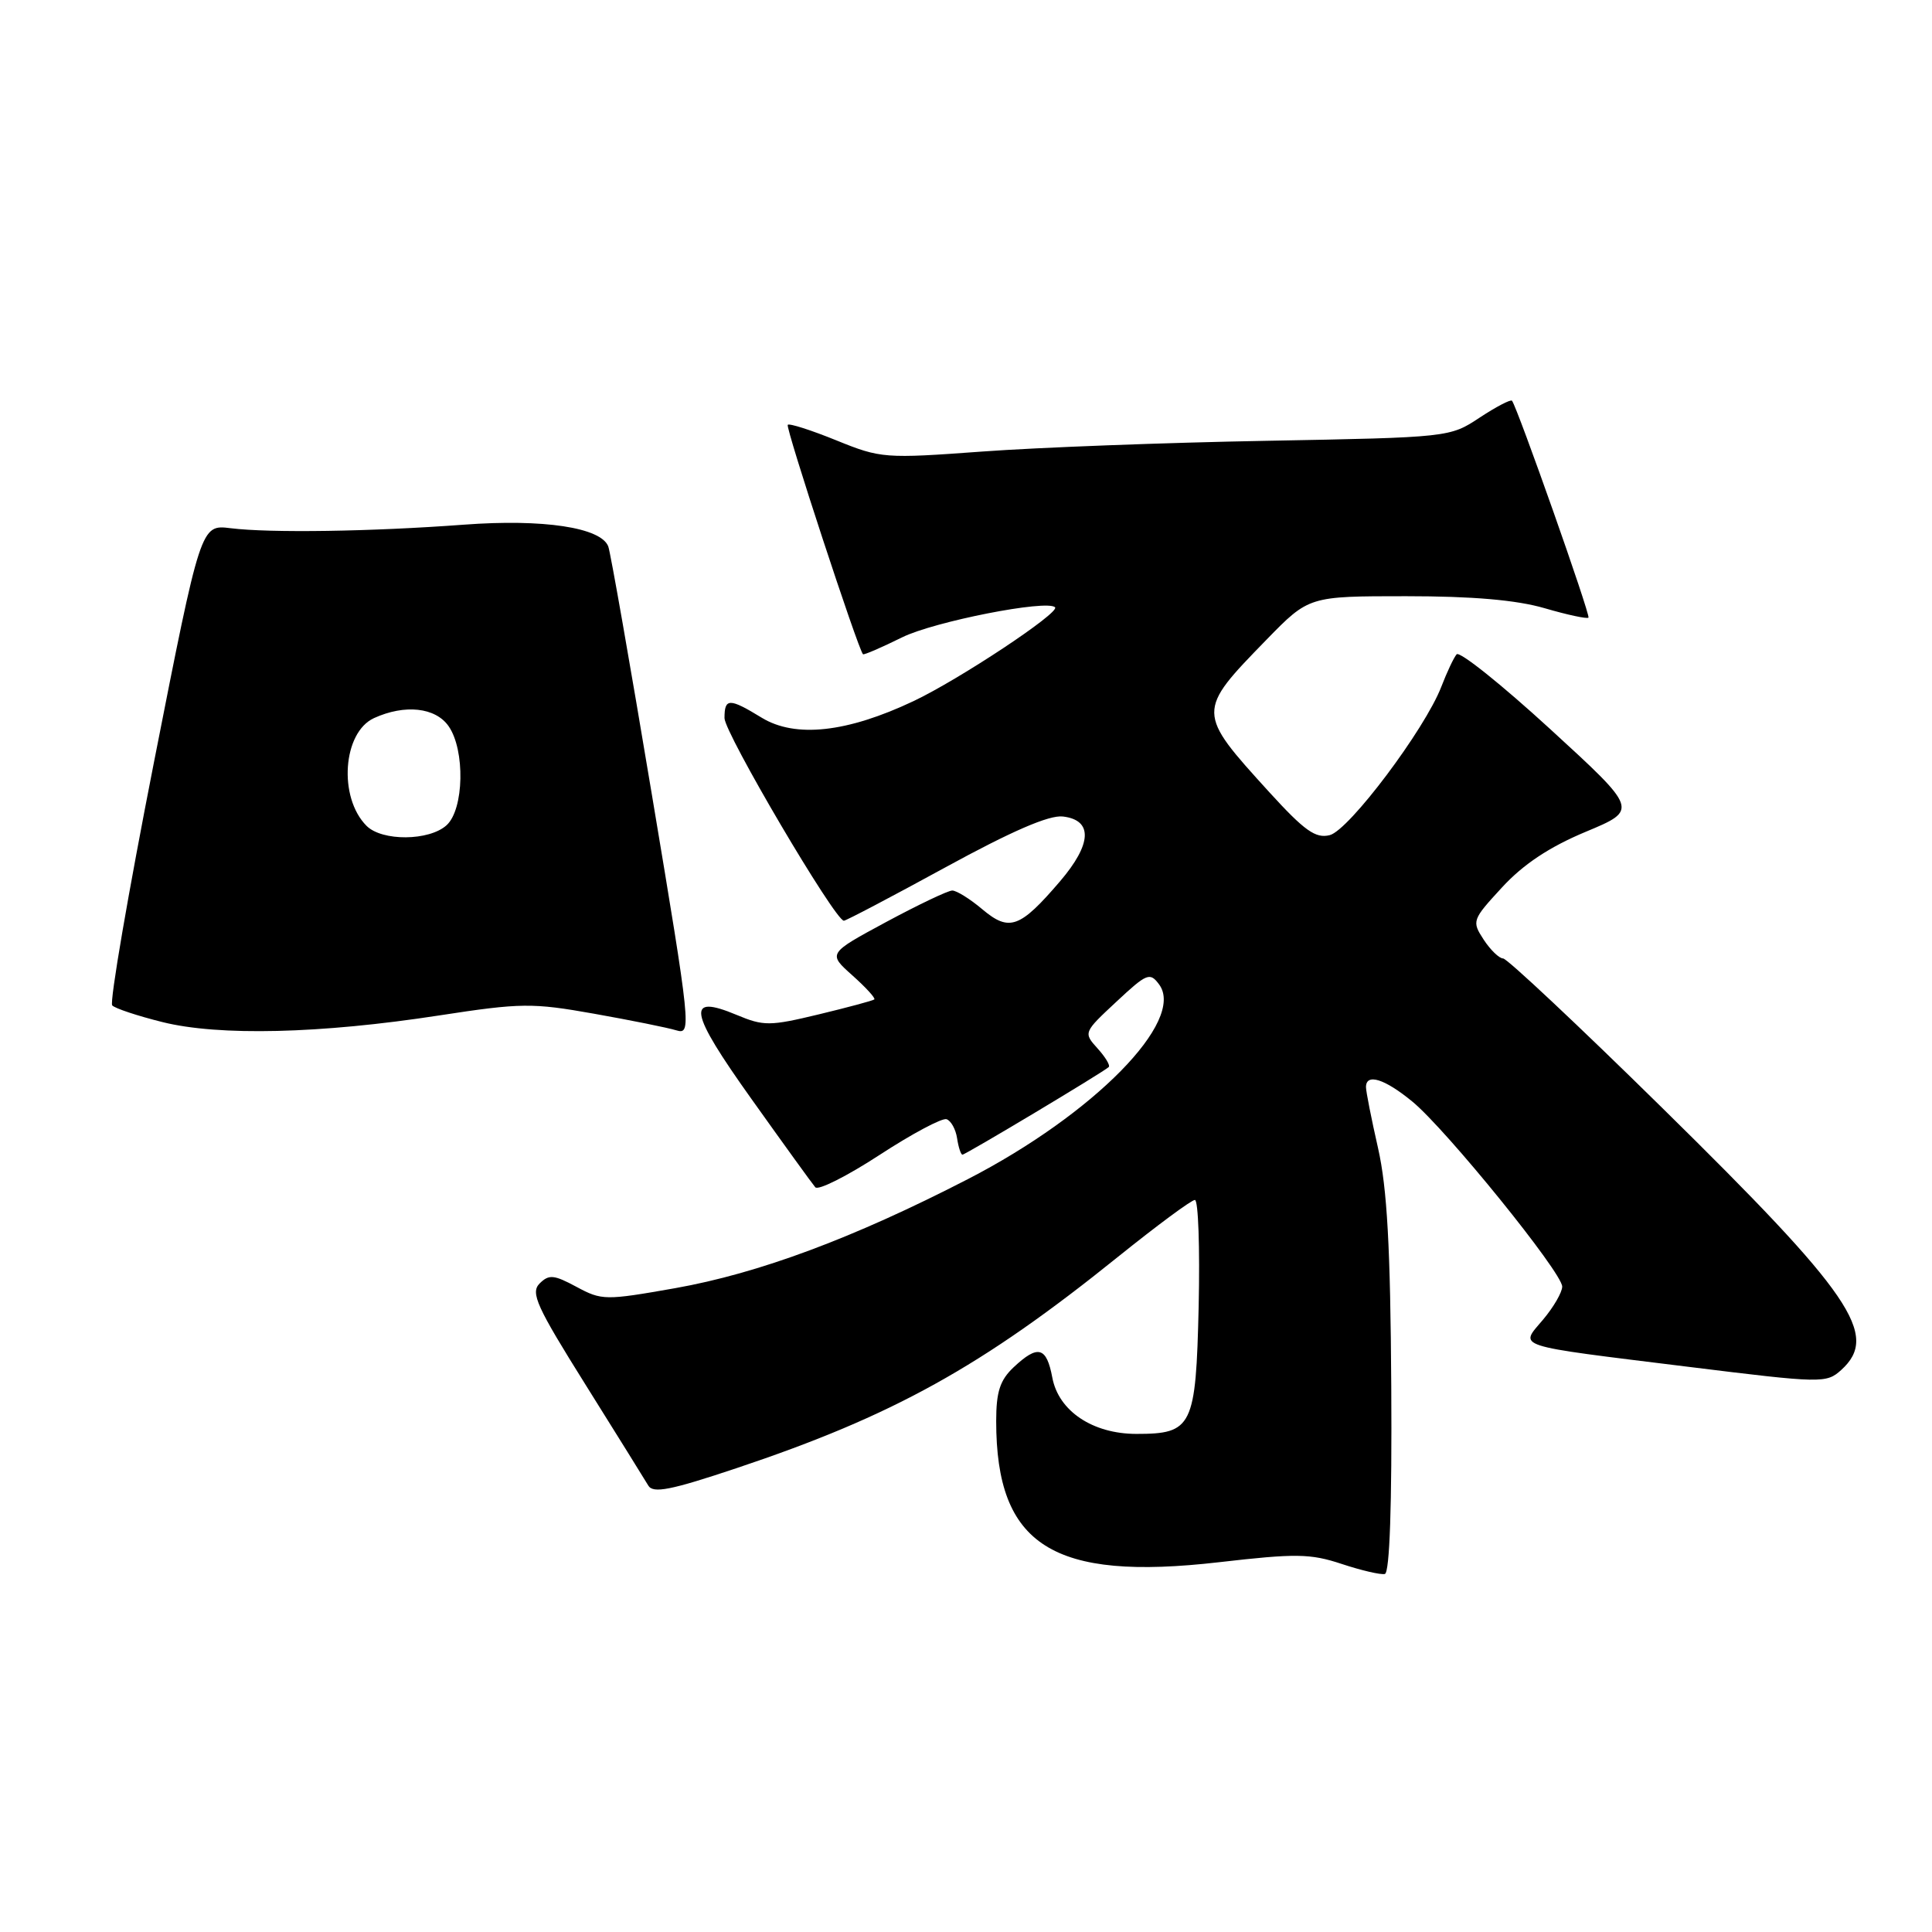 <?xml version="1.0" encoding="UTF-8" standalone="no"?>
<!DOCTYPE svg PUBLIC "-//W3C//DTD SVG 1.1//EN" "http://www.w3.org/Graphics/SVG/1.1/DTD/svg11.dtd" >
<svg xmlns="http://www.w3.org/2000/svg" xmlns:xlink="http://www.w3.org/1999/xlink" version="1.1" viewBox="0 0 256 256">
 <g >
 <path fill="currentColor"
d=" M 184.35 183.75 C 184.24 165.26 183.80 157.44 182.60 152.14 C 181.72 148.27 181.00 144.63 181.00 144.05 C 181.00 142.17 183.47 142.94 187.15 145.97 C 191.65 149.68 207.00 168.63 207.00 170.48 C 207.00 171.23 205.86 173.20 204.47 174.85 C 201.34 178.58 200.14 178.19 223.72 181.11 C 241.41 183.30 242.00 183.31 243.97 181.53 C 249.08 176.90 245.43 171.55 220.20 146.75 C 209.16 135.89 199.69 127.00 199.17 127.00 C 198.66 127.00 197.49 125.88 196.59 124.50 C 195.00 122.06 195.06 121.89 199.04 117.57 C 201.85 114.52 205.30 112.23 210.11 110.22 C 217.09 107.31 217.09 107.31 205.40 96.60 C 198.97 90.71 193.40 86.25 193.01 86.70 C 192.63 87.14 191.72 89.08 190.98 91.00 C 188.81 96.63 178.76 110.01 176.20 110.66 C 174.33 111.13 172.87 110.10 168.20 104.98 C 158.52 94.34 158.52 94.31 167.83 84.75 C 173.44 79.00 173.44 79.00 186.31 79.00 C 195.13 79.00 200.92 79.50 204.67 80.59 C 207.68 81.47 210.30 82.03 210.48 81.84 C 210.78 81.54 201.09 54.08 200.35 53.10 C 200.18 52.89 198.26 53.89 196.07 55.33 C 192.12 57.95 192.02 57.96 167.80 58.41 C 154.44 58.65 137.51 59.29 130.18 59.83 C 117.22 60.78 116.70 60.74 110.82 58.35 C 107.49 57.00 104.60 56.07 104.38 56.29 C 104.05 56.62 113.70 86.03 114.35 86.69 C 114.47 86.81 116.81 85.80 119.54 84.45 C 123.77 82.36 138.75 79.41 139.80 80.47 C 140.49 81.16 127.13 90.02 121.05 92.90 C 112.24 97.07 105.39 97.82 100.93 95.10 C 96.63 92.47 96.00 92.48 96.00 95.15 C 96.00 97.13 110.65 122.00 111.82 122.00 C 112.10 122.00 118.15 118.82 125.25 114.94 C 134.05 110.13 139.00 107.98 140.83 108.19 C 144.84 108.66 144.70 111.82 140.45 116.79 C 135.15 122.98 133.74 123.49 130.18 120.50 C 128.55 119.12 126.75 118.00 126.18 118.00 C 125.62 118.00 121.68 119.88 117.42 122.17 C 109.69 126.34 109.69 126.34 112.94 129.24 C 114.73 130.84 116.04 132.27 115.85 132.43 C 115.66 132.59 112.35 133.48 108.49 134.41 C 102.01 135.97 101.19 135.98 97.61 134.48 C 90.86 131.66 91.26 133.96 99.58 145.63 C 103.84 151.61 107.64 156.87 108.03 157.32 C 108.42 157.77 112.24 155.84 116.54 153.04 C 120.83 150.24 124.83 148.11 125.42 148.30 C 126.01 148.50 126.64 149.63 126.82 150.83 C 127.00 152.02 127.32 153.00 127.53 153.00 C 127.94 153.00 146.18 142.08 146.91 141.39 C 147.14 141.18 146.47 140.07 145.43 138.92 C 143.55 136.84 143.57 136.79 147.91 132.75 C 151.98 128.95 152.37 128.79 153.60 130.46 C 157.11 135.26 144.93 147.64 128.25 156.24 C 113.05 164.07 100.56 168.72 89.46 170.69 C 80.22 172.32 79.74 172.32 76.40 170.52 C 73.39 168.90 72.74 168.84 71.50 170.07 C 70.27 171.31 71.10 173.12 77.60 183.50 C 81.73 190.10 85.46 196.10 85.90 196.84 C 86.53 197.92 88.86 197.46 97.59 194.54 C 118.34 187.60 130.06 181.11 148.16 166.52 C 153.30 162.39 157.87 159.00 158.33 159.00 C 158.78 159.00 159.00 165.34 158.83 173.08 C 158.46 189.08 158.00 190.00 150.56 190.00 C 144.78 189.99 140.27 186.97 139.44 182.55 C 138.67 178.45 137.54 178.14 134.31 181.17 C 132.50 182.88 132.00 184.42 132.00 188.31 C 132.00 204.80 139.49 209.54 161.54 207.00 C 171.69 205.83 173.62 205.85 177.78 207.23 C 180.38 208.09 182.95 208.69 183.50 208.56 C 184.14 208.40 184.45 199.42 184.35 183.75 Z  M 58.20 134.55 C 69.07 132.88 70.53 132.87 78.70 134.32 C 83.54 135.18 88.45 136.17 89.60 136.52 C 91.65 137.14 91.56 136.28 86.40 105.43 C 83.49 87.99 80.88 73.12 80.60 72.41 C 79.64 69.89 71.98 68.74 61.50 69.52 C 49.17 70.44 35.80 70.64 30.55 69.99 C 26.60 69.50 26.60 69.50 20.40 101.00 C 16.99 118.33 14.50 132.82 14.87 133.22 C 15.24 133.62 18.23 134.61 21.52 135.43 C 29.01 137.30 42.44 136.98 58.20 134.55 Z  M 48.57 109.43 C 44.81 105.67 45.41 97.05 49.56 95.15 C 53.64 93.29 57.70 93.73 59.44 96.22 C 61.65 99.38 61.49 107.25 59.17 109.35 C 56.86 111.44 50.63 111.49 48.57 109.43 Z "/>
</g>
</svg>
